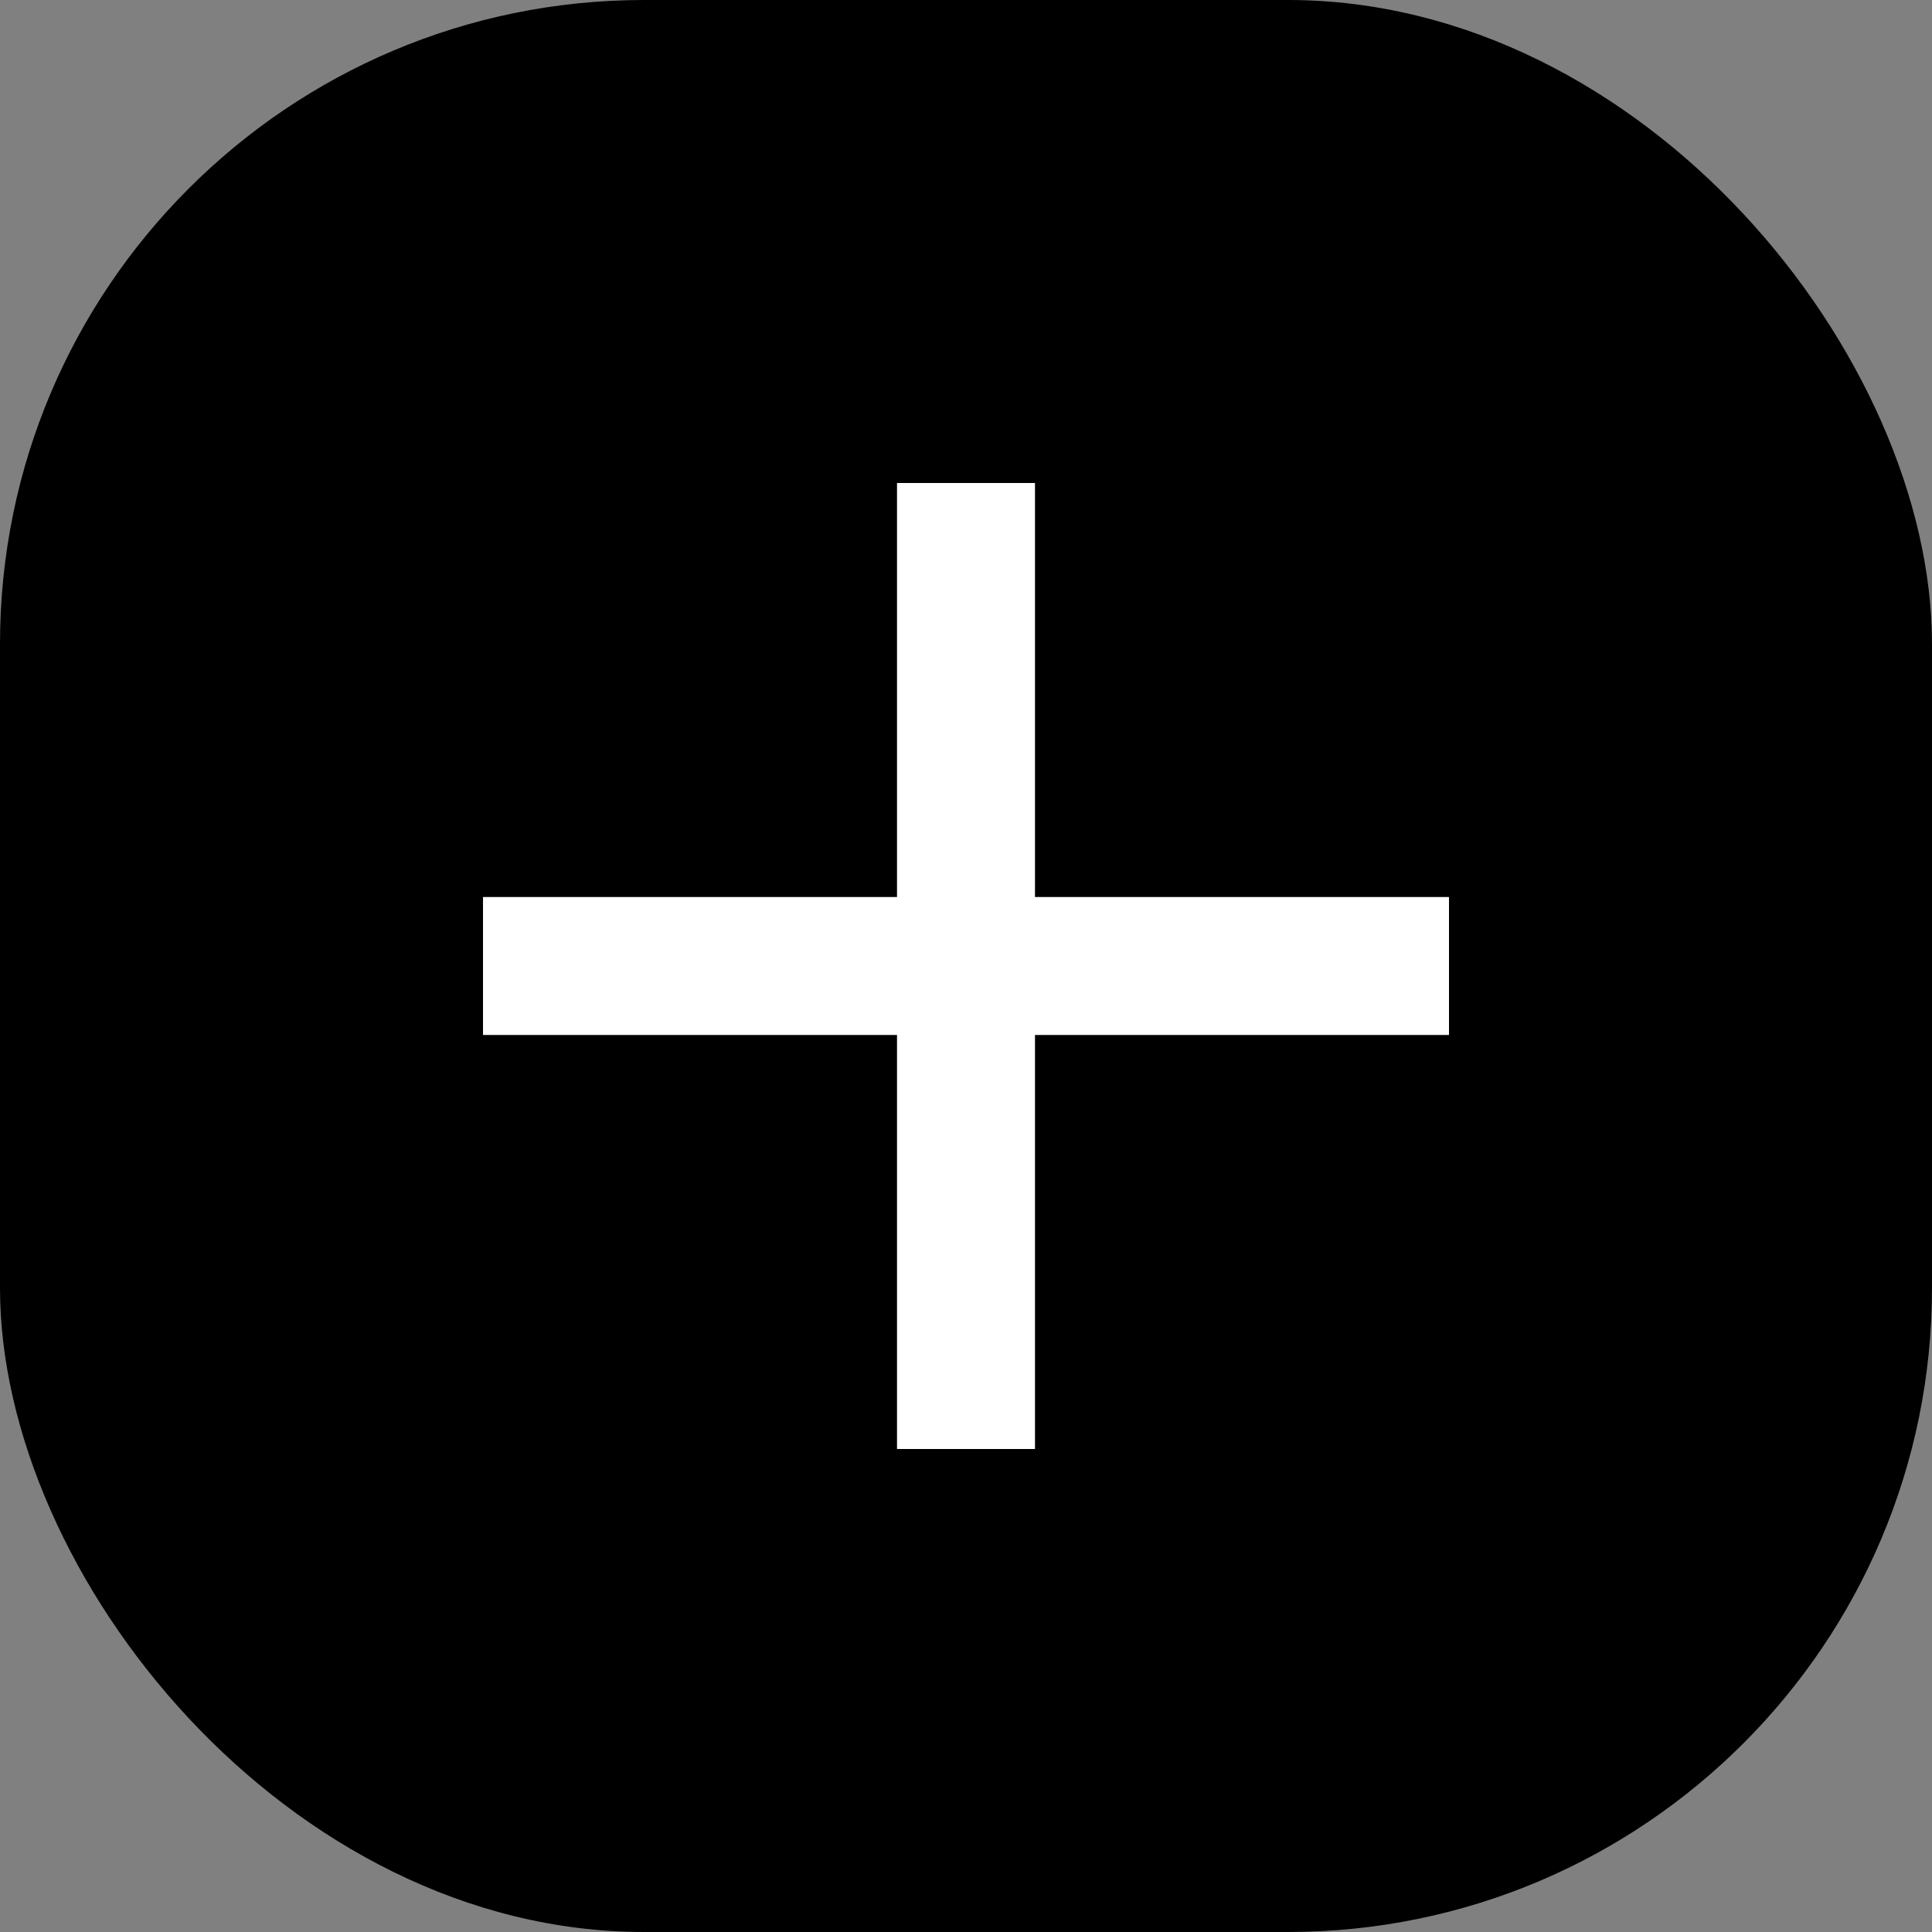 <svg xmlns="http://www.w3.org/2000/svg" width="24" height="24" viewBox="0 0 24 24">
    <rect x="0" y="0" width="24" height="24" fill="#808080" stroke="none"/>
    <g fill="none" fill-rule="evenodd">
        <rect width="24" height="24" fill="currentColor" rx="8"/>
        <path d="M3 3L3 21 21 21 21 3z"/>
        <path fill="#FFF" fill-rule="nonzero" d="M18 12.857L12.857 12.857 12.857 18 11.143 18 11.143 12.857 6 12.857 6 11.143 11.143 11.143 11.143 6 12.857 6 12.857 11.143 18 11.143z"/>
    </g>
</svg>
